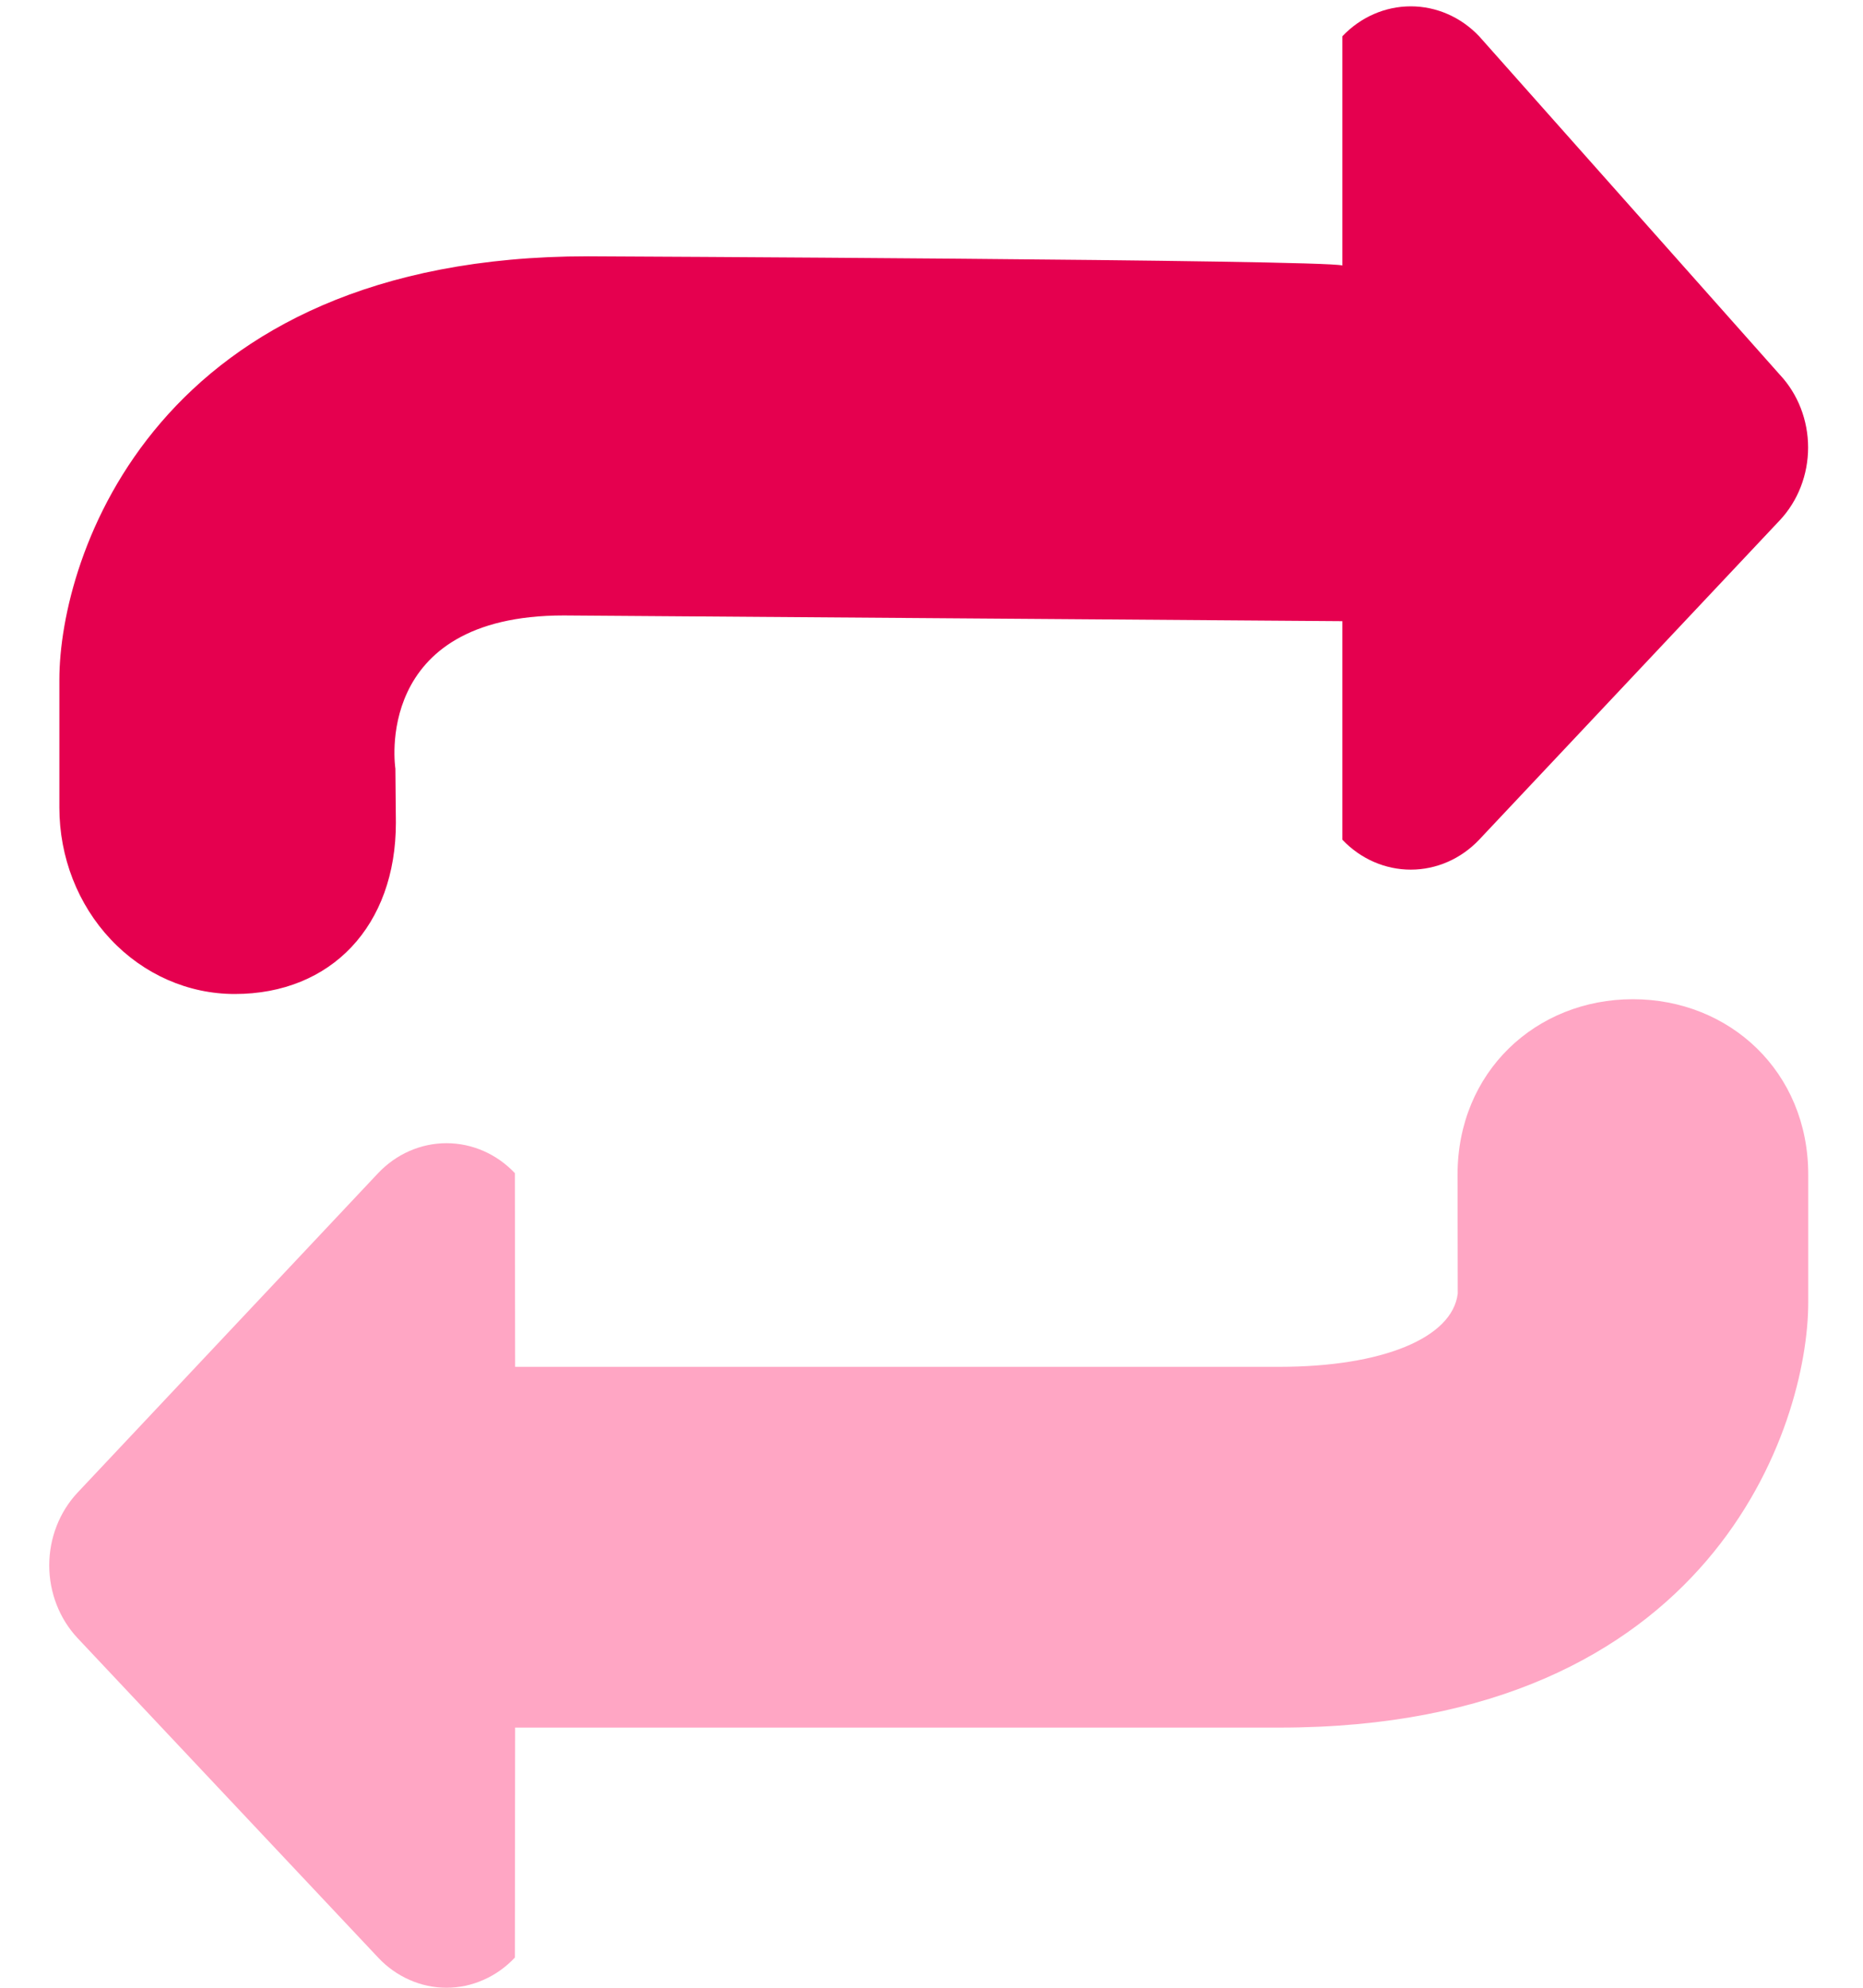 <svg width="30" height="32" viewBox="0 0 30 32" fill="none" xmlns="http://www.w3.org/2000/svg">
<path fill-rule="evenodd" clip-rule="evenodd" d="M3.779 16.002C5.338 16.002 6.375 14.9 6.375 13.244L6.367 12.374C6.367 12.374 5.981 9.908 9.078 9.908L21.616 10V13.518C21.909 13.827 22.305 14 22.718 14C23.13 14 23.526 13.827 23.819 13.518L28.662 8.374C28.953 8.063 29.116 7.642 29.116 7.204C29.116 6.766 28.953 6.345 28.662 6.034L23.819 0.584C23.526 0.275 23.13 0.102 22.718 0.102C22.305 0.102 21.909 0.275 21.616 0.584V4.274C21.313 4.18 9.469 4.126 9.469 4.126C2.484 4.126 0.956 8.984 0.956 10.94V13.002C0.956 13.798 1.253 14.561 1.783 15.123C2.312 15.686 3.03 16.002 3.779 16.002Z" fill="#E5004F"/>
<path fill-rule="evenodd" clip-rule="evenodd" d="M26.294 16.086C24.735 16.086 23.471 17.254 23.471 18.91L23.474 20.824C23.39 21.538 22.26 22.004 20.604 22.004H8.295L8.291 18.886C7.999 18.577 7.603 18.404 7.19 18.404C6.777 18.404 6.382 18.577 6.089 18.886L1.248 24.03C0.957 24.341 0.793 24.762 0.793 25.2C0.793 25.638 0.957 26.059 1.248 26.37L6.089 31.514C6.233 31.668 6.405 31.79 6.594 31.873C6.783 31.957 6.985 32 7.19 32C7.395 32 7.597 31.957 7.786 31.873C7.975 31.79 8.147 31.668 8.291 31.514L8.295 27.812H20.604C27.589 27.812 29.118 22.928 29.118 20.97V18.908C29.118 17.254 27.853 16.086 26.294 16.086Z" fill="#FFA6C4"/>
</svg>
